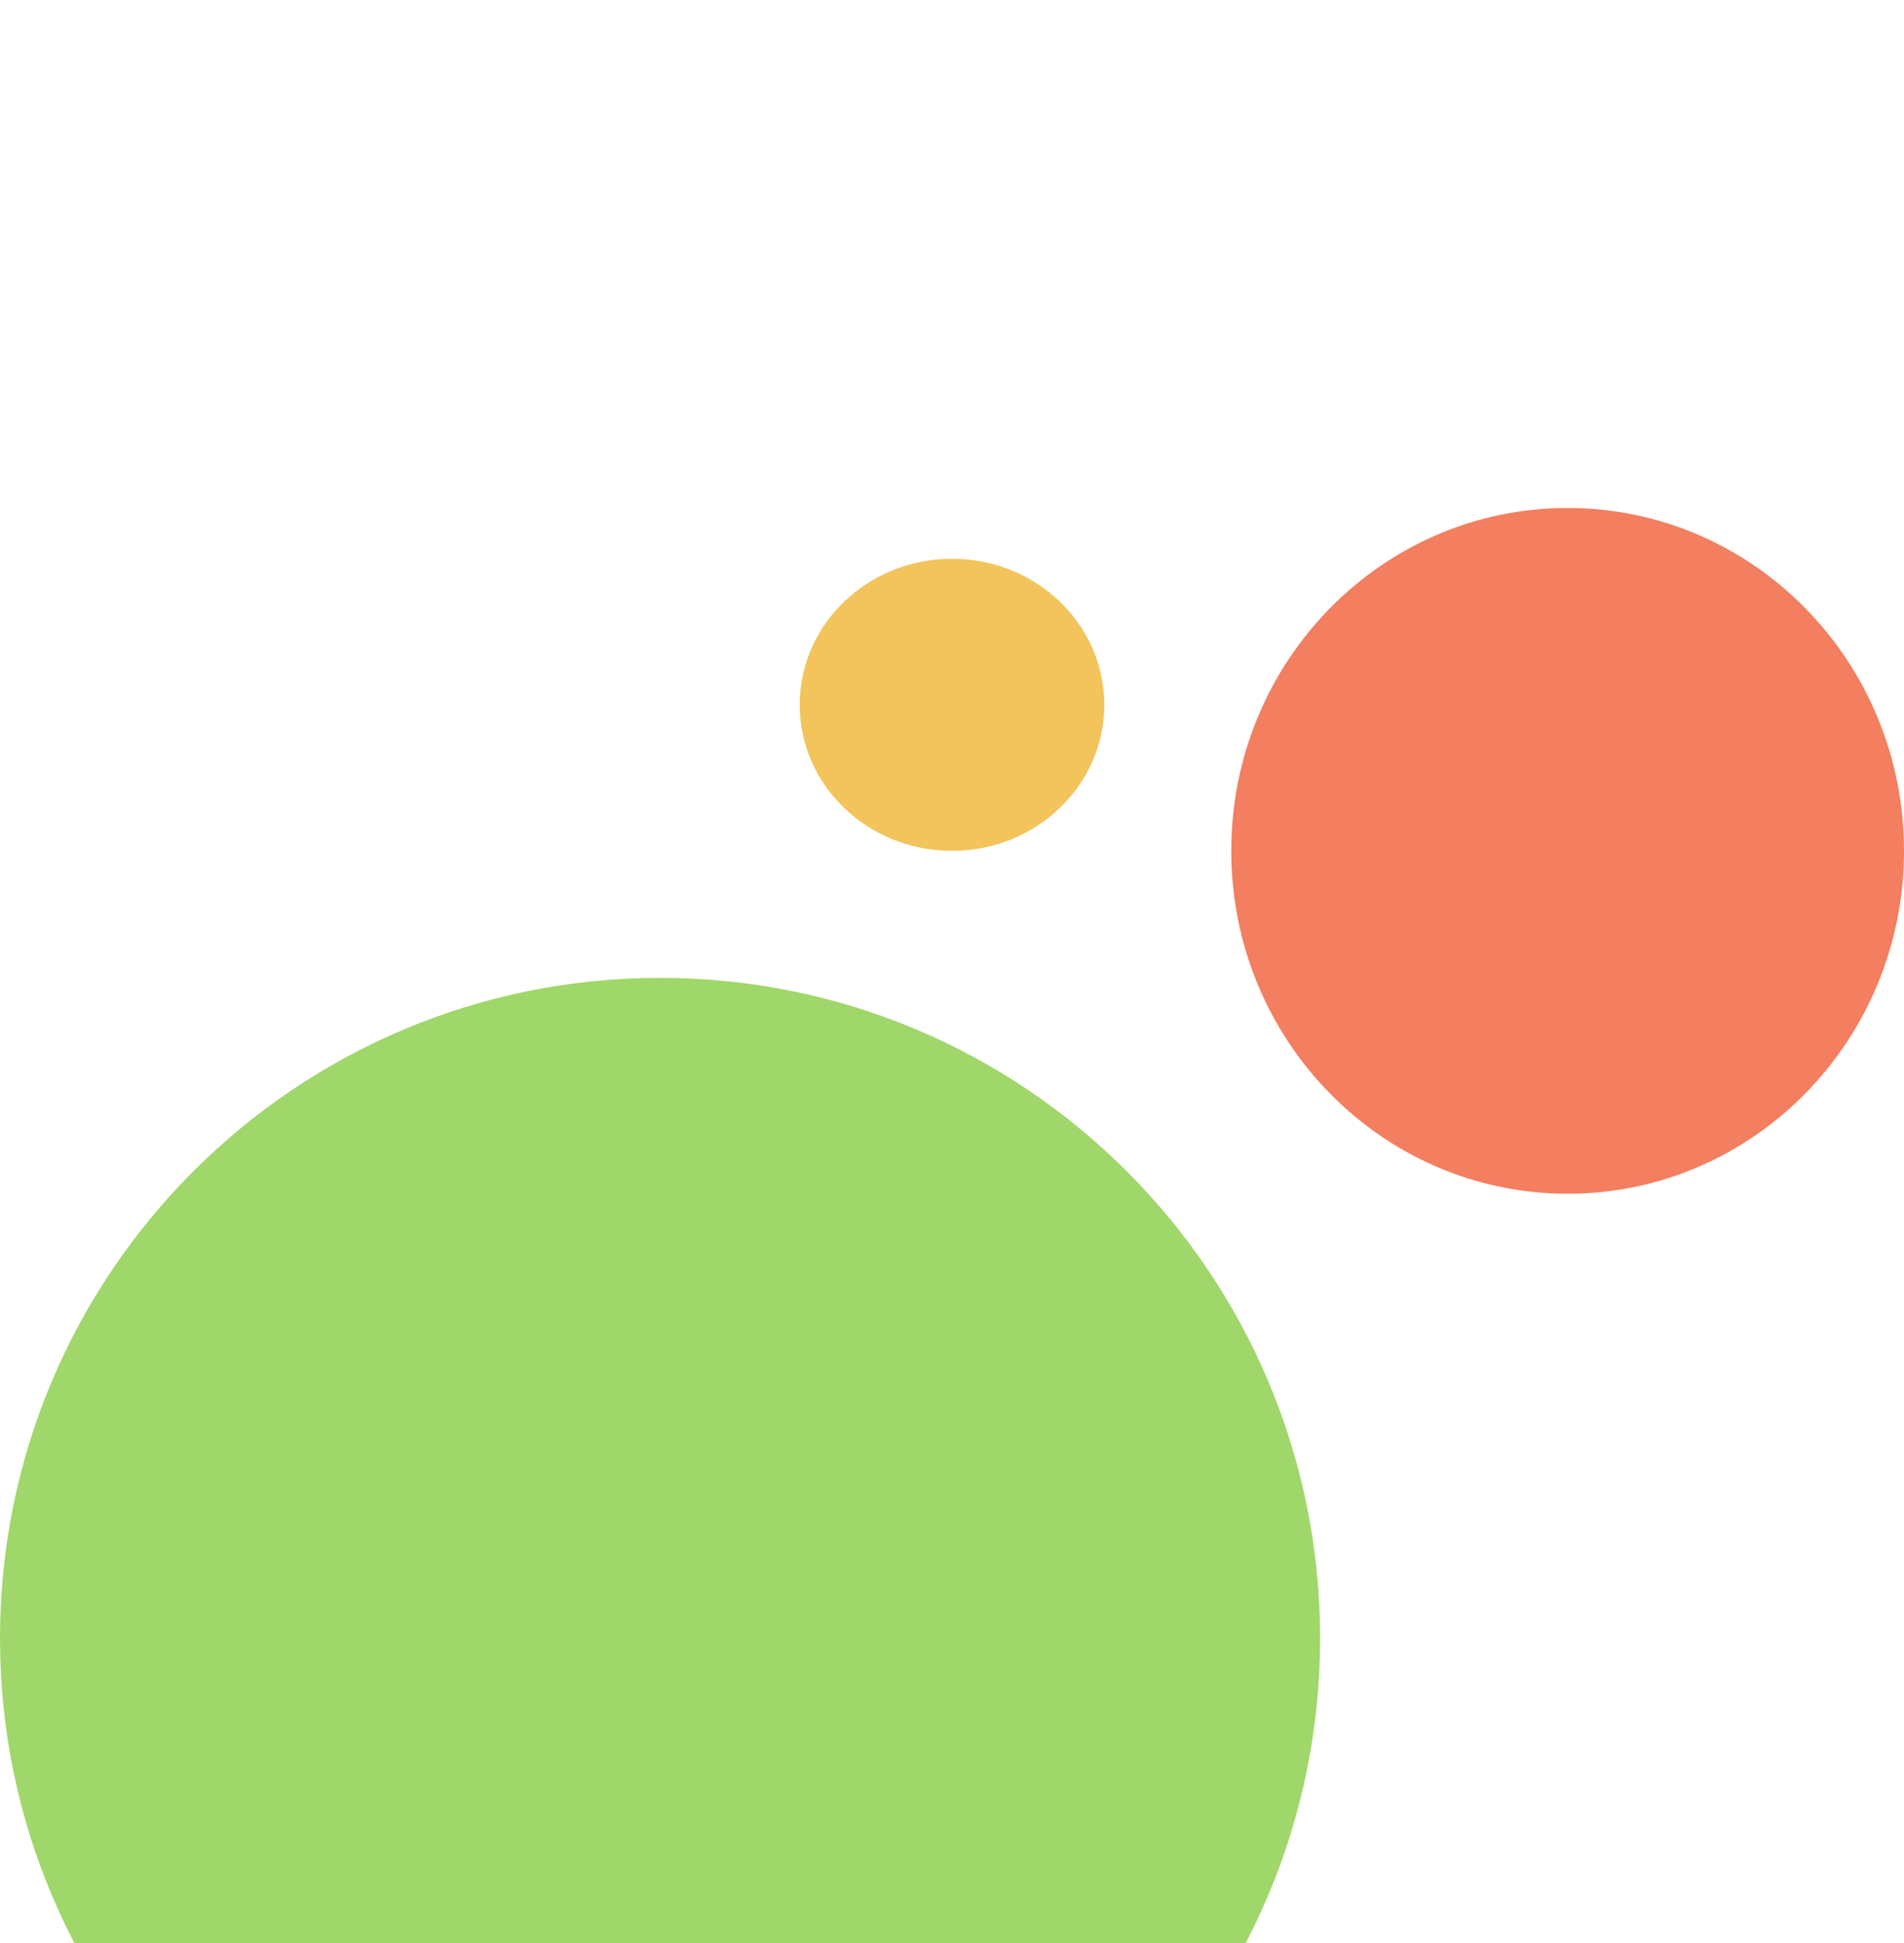 <svg width="150" height="153" fill="none" xmlns="http://www.w3.org/2000/svg"><g clip-path="url(#a)"><path d="M150 67c0 14.912-11.864 27-26.502 27C108.864 94 97 81.912 97 67c0-14.911 11.864-27 26.498-27C138.136 40 150 52.089 150 67Z" fill="#F37E60"/><path d="M87 55.5C87 61.851 81.628 67 75 67c-6.627 0-12-5.149-12-11.5S68.372 44 75 44s12 5.149 12 11.5Z" fill="#F2C45B"/><path d="M104 129.001C104 157.72 80.718 181 52 181S0 157.72 0 129.001C0 100.281 23.282 77 52 77c28.719 0 52 23.282 52 52.001Z" fill="#A0D76A"/></g><defs><clipPath id="a"><path fill="#fff" d="M0 0h150v153H0z"/></clipPath></defs></svg>